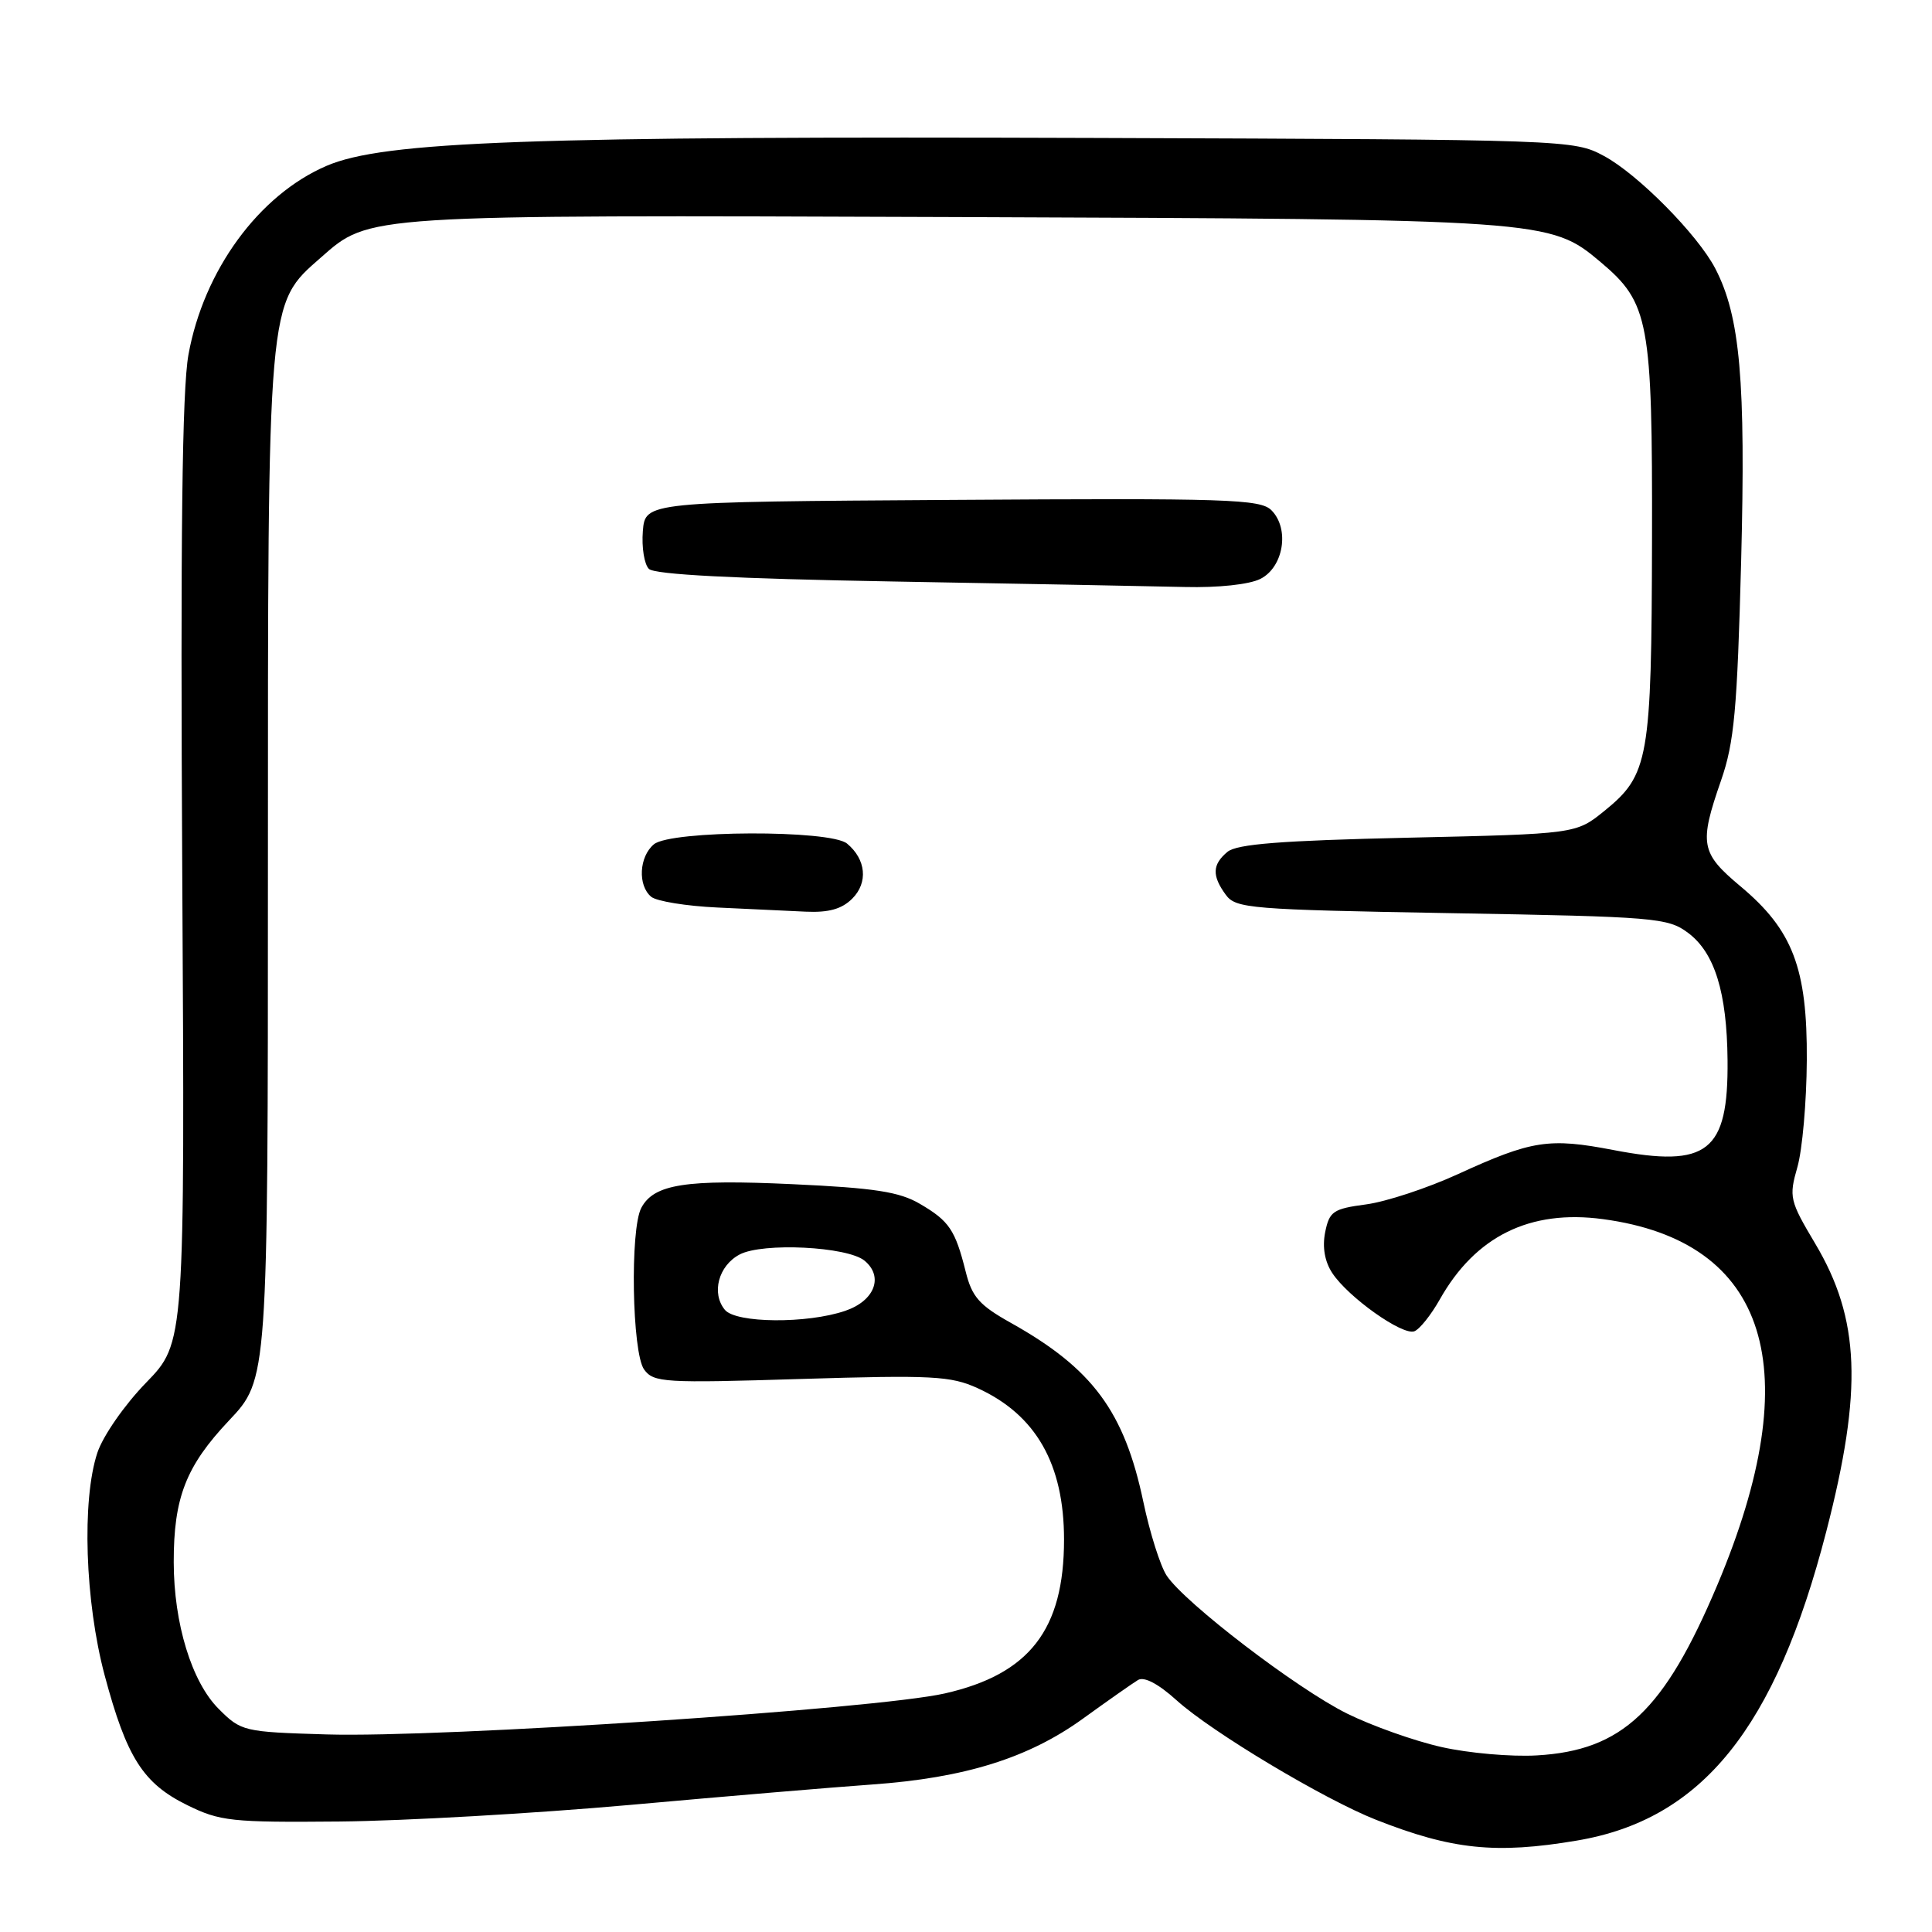 <?xml version="1.0" encoding="UTF-8" standalone="no"?>
<!DOCTYPE svg PUBLIC "-//W3C//DTD SVG 1.1//EN" "http://www.w3.org/Graphics/SVG/1.1/DTD/svg11.dtd" >
<svg xmlns="http://www.w3.org/2000/svg" xmlns:xlink="http://www.w3.org/1999/xlink" version="1.1" viewBox="0 0 256 256">
 <g >
 <path fill="currentColor"
d=" M 208.92 243.89 C 225.51 241.11 235.26 229.03 242.00 202.90 C 246.84 184.16 246.47 174.76 240.51 164.76 C 237.14 159.10 237.03 158.61 238.16 154.66 C 238.82 152.37 239.38 146.00 239.41 140.50 C 239.49 128.30 237.55 123.23 230.62 117.44 C 225.34 113.02 225.12 111.84 228.05 103.41 C 229.80 98.37 230.19 94.08 230.71 74.37 C 231.33 50.47 230.58 41.95 227.30 35.61 C 224.98 31.12 217.01 23.06 212.52 20.66 C 208.54 18.52 207.90 18.50 145.50 18.28 C 70.09 18.02 50.83 18.72 43.26 21.98 C 34.29 25.84 26.99 35.84 24.97 47.00 C 24.13 51.67 23.90 71.03 24.15 115.71 C 24.50 177.92 24.50 177.92 19.36 183.21 C 16.50 186.15 13.64 190.27 12.90 192.50 C 10.82 198.78 11.26 212.22 13.87 222.00 C 16.78 232.88 18.96 236.31 24.79 239.18 C 29.15 241.33 30.65 241.49 45.00 241.36 C 53.53 241.28 70.85 240.29 83.50 239.16 C 96.15 238.02 110.55 236.81 115.50 236.46 C 127.84 235.59 136.28 232.95 143.51 227.72 C 146.80 225.34 150.08 223.04 150.79 222.61 C 151.60 222.12 153.49 223.11 155.92 225.31 C 160.57 229.51 175.43 238.41 182.33 241.13 C 192.38 245.09 198.19 245.70 208.92 243.89 Z  M 191.00 231.49 C 187.43 230.69 181.80 228.69 178.50 227.06 C 171.85 223.77 156.94 212.36 154.58 208.76 C 153.75 207.49 152.36 203.11 151.50 199.01 C 148.98 187.03 144.78 181.35 133.95 175.29 C 129.77 172.95 128.79 171.85 127.96 168.50 C 126.57 162.96 125.78 161.79 121.90 159.52 C 119.18 157.92 115.90 157.41 105.01 156.91 C 90.84 156.25 86.66 156.90 84.98 160.04 C 83.46 162.87 83.75 179.27 85.35 181.47 C 86.62 183.20 87.99 183.28 106.14 182.72 C 123.55 182.19 125.98 182.32 129.54 183.94 C 137.26 187.46 140.99 193.99 140.99 204.00 C 140.99 215.93 136.42 221.84 125.19 224.39 C 116.07 226.46 58.53 230.28 43.26 229.82 C 32.26 229.49 31.96 229.42 28.97 226.43 C 25.40 222.86 23.03 215.12 23.02 207.00 C 23.01 198.44 24.64 194.27 30.34 188.23 C 35.50 182.77 35.50 182.77 35.50 115.14 C 35.50 39.29 35.41 40.36 42.50 34.14 C 49.01 28.41 48.04 28.48 126.50 28.76 C 204.91 29.05 205.38 29.08 212.08 34.72 C 218.52 40.14 218.96 42.52 218.90 71.50 C 218.84 100.63 218.48 102.67 212.59 107.45 C 208.82 110.50 208.82 110.50 186.56 111.00 C 169.75 111.38 163.90 111.84 162.65 112.87 C 160.63 114.55 160.57 116.03 162.42 118.56 C 163.75 120.38 165.59 120.53 192.35 121.00 C 219.36 121.47 221.01 121.61 223.68 123.61 C 227.20 126.24 228.83 131.49 228.91 140.50 C 229.02 152.63 226.28 154.78 213.81 152.39 C 205.24 150.74 202.98 151.09 193.16 155.59 C 189.12 157.44 183.65 159.24 181.01 159.59 C 176.65 160.17 176.15 160.51 175.59 163.28 C 175.20 165.25 175.53 167.16 176.53 168.68 C 178.63 171.88 185.84 177.00 187.41 176.40 C 188.11 176.13 189.62 174.24 190.77 172.20 C 195.50 163.80 202.72 160.24 212.39 161.54 C 234.33 164.48 239.62 181.40 227.56 210.01 C 220.51 226.71 214.97 231.95 203.64 232.60 C 200.26 232.80 194.57 232.30 191.00 231.49 Z  M 112.93 119.07 C 115.05 116.95 114.76 113.87 112.24 111.78 C 110.01 109.93 88.90 110.01 86.65 111.87 C 84.68 113.51 84.48 117.33 86.29 118.83 C 87.01 119.42 90.94 120.06 95.04 120.25 C 99.15 120.45 104.41 120.69 106.75 120.80 C 109.80 120.94 111.54 120.46 112.93 119.07 Z  M 167.00 76.71 C 170.09 75.16 170.91 70.06 168.47 67.61 C 167.00 66.14 162.71 66.00 126.17 66.24 C 85.50 66.50 85.50 66.50 85.18 70.38 C 85.01 72.52 85.37 74.77 85.98 75.38 C 86.73 76.13 97.32 76.68 118.30 77.05 C 135.46 77.35 152.88 77.68 157.00 77.78 C 161.41 77.89 165.53 77.45 167.00 76.71 Z  M 96.05 173.56 C 94.23 171.36 95.20 167.71 98.00 166.23 C 101.04 164.61 112.30 165.17 114.56 167.05 C 117.12 169.17 115.89 172.37 112.00 173.69 C 106.95 175.42 97.52 175.34 96.05 173.56 Z "/>
</g>
</svg>